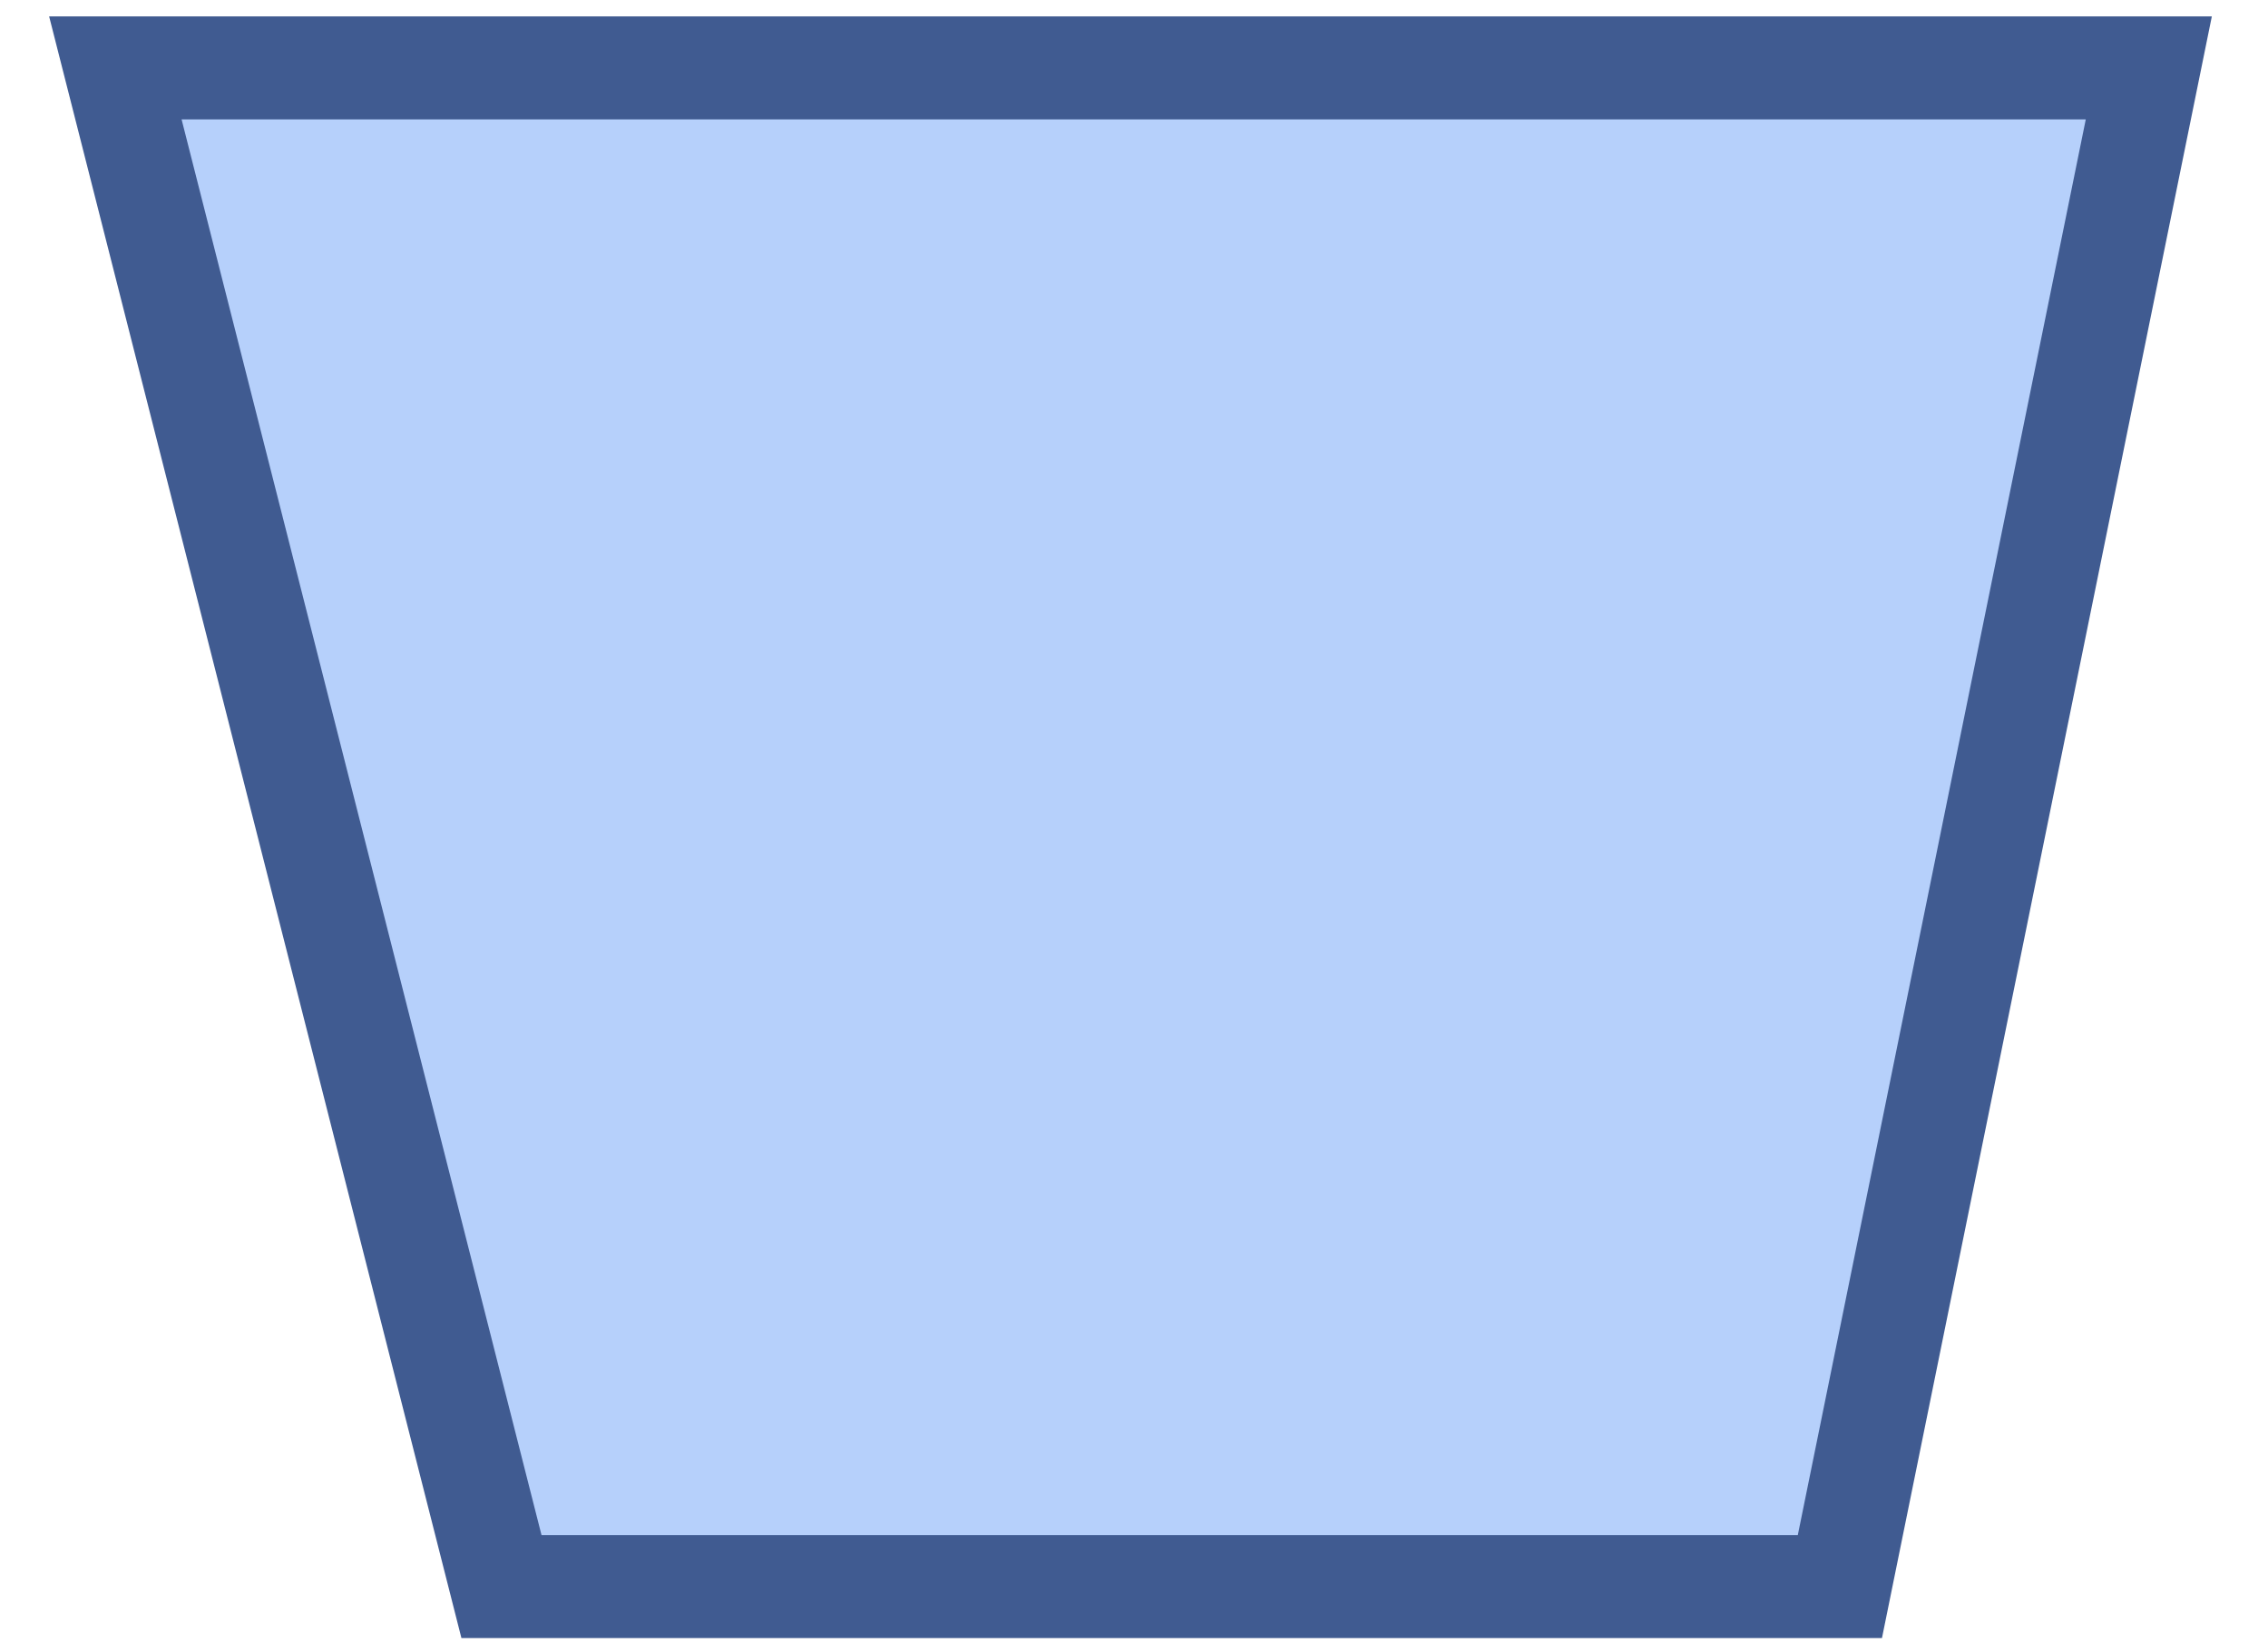 <svg width="29" height="21" viewBox="0 0 29 21" fill="none" xmlns="http://www.w3.org/2000/svg">
<path d="M6.412 20.287L1.475 0.868H27.476L23.526 20.287H6.412Z" fill="#B6D0FB" stroke="#405B91" stroke-width="1.317"/>
</svg>
